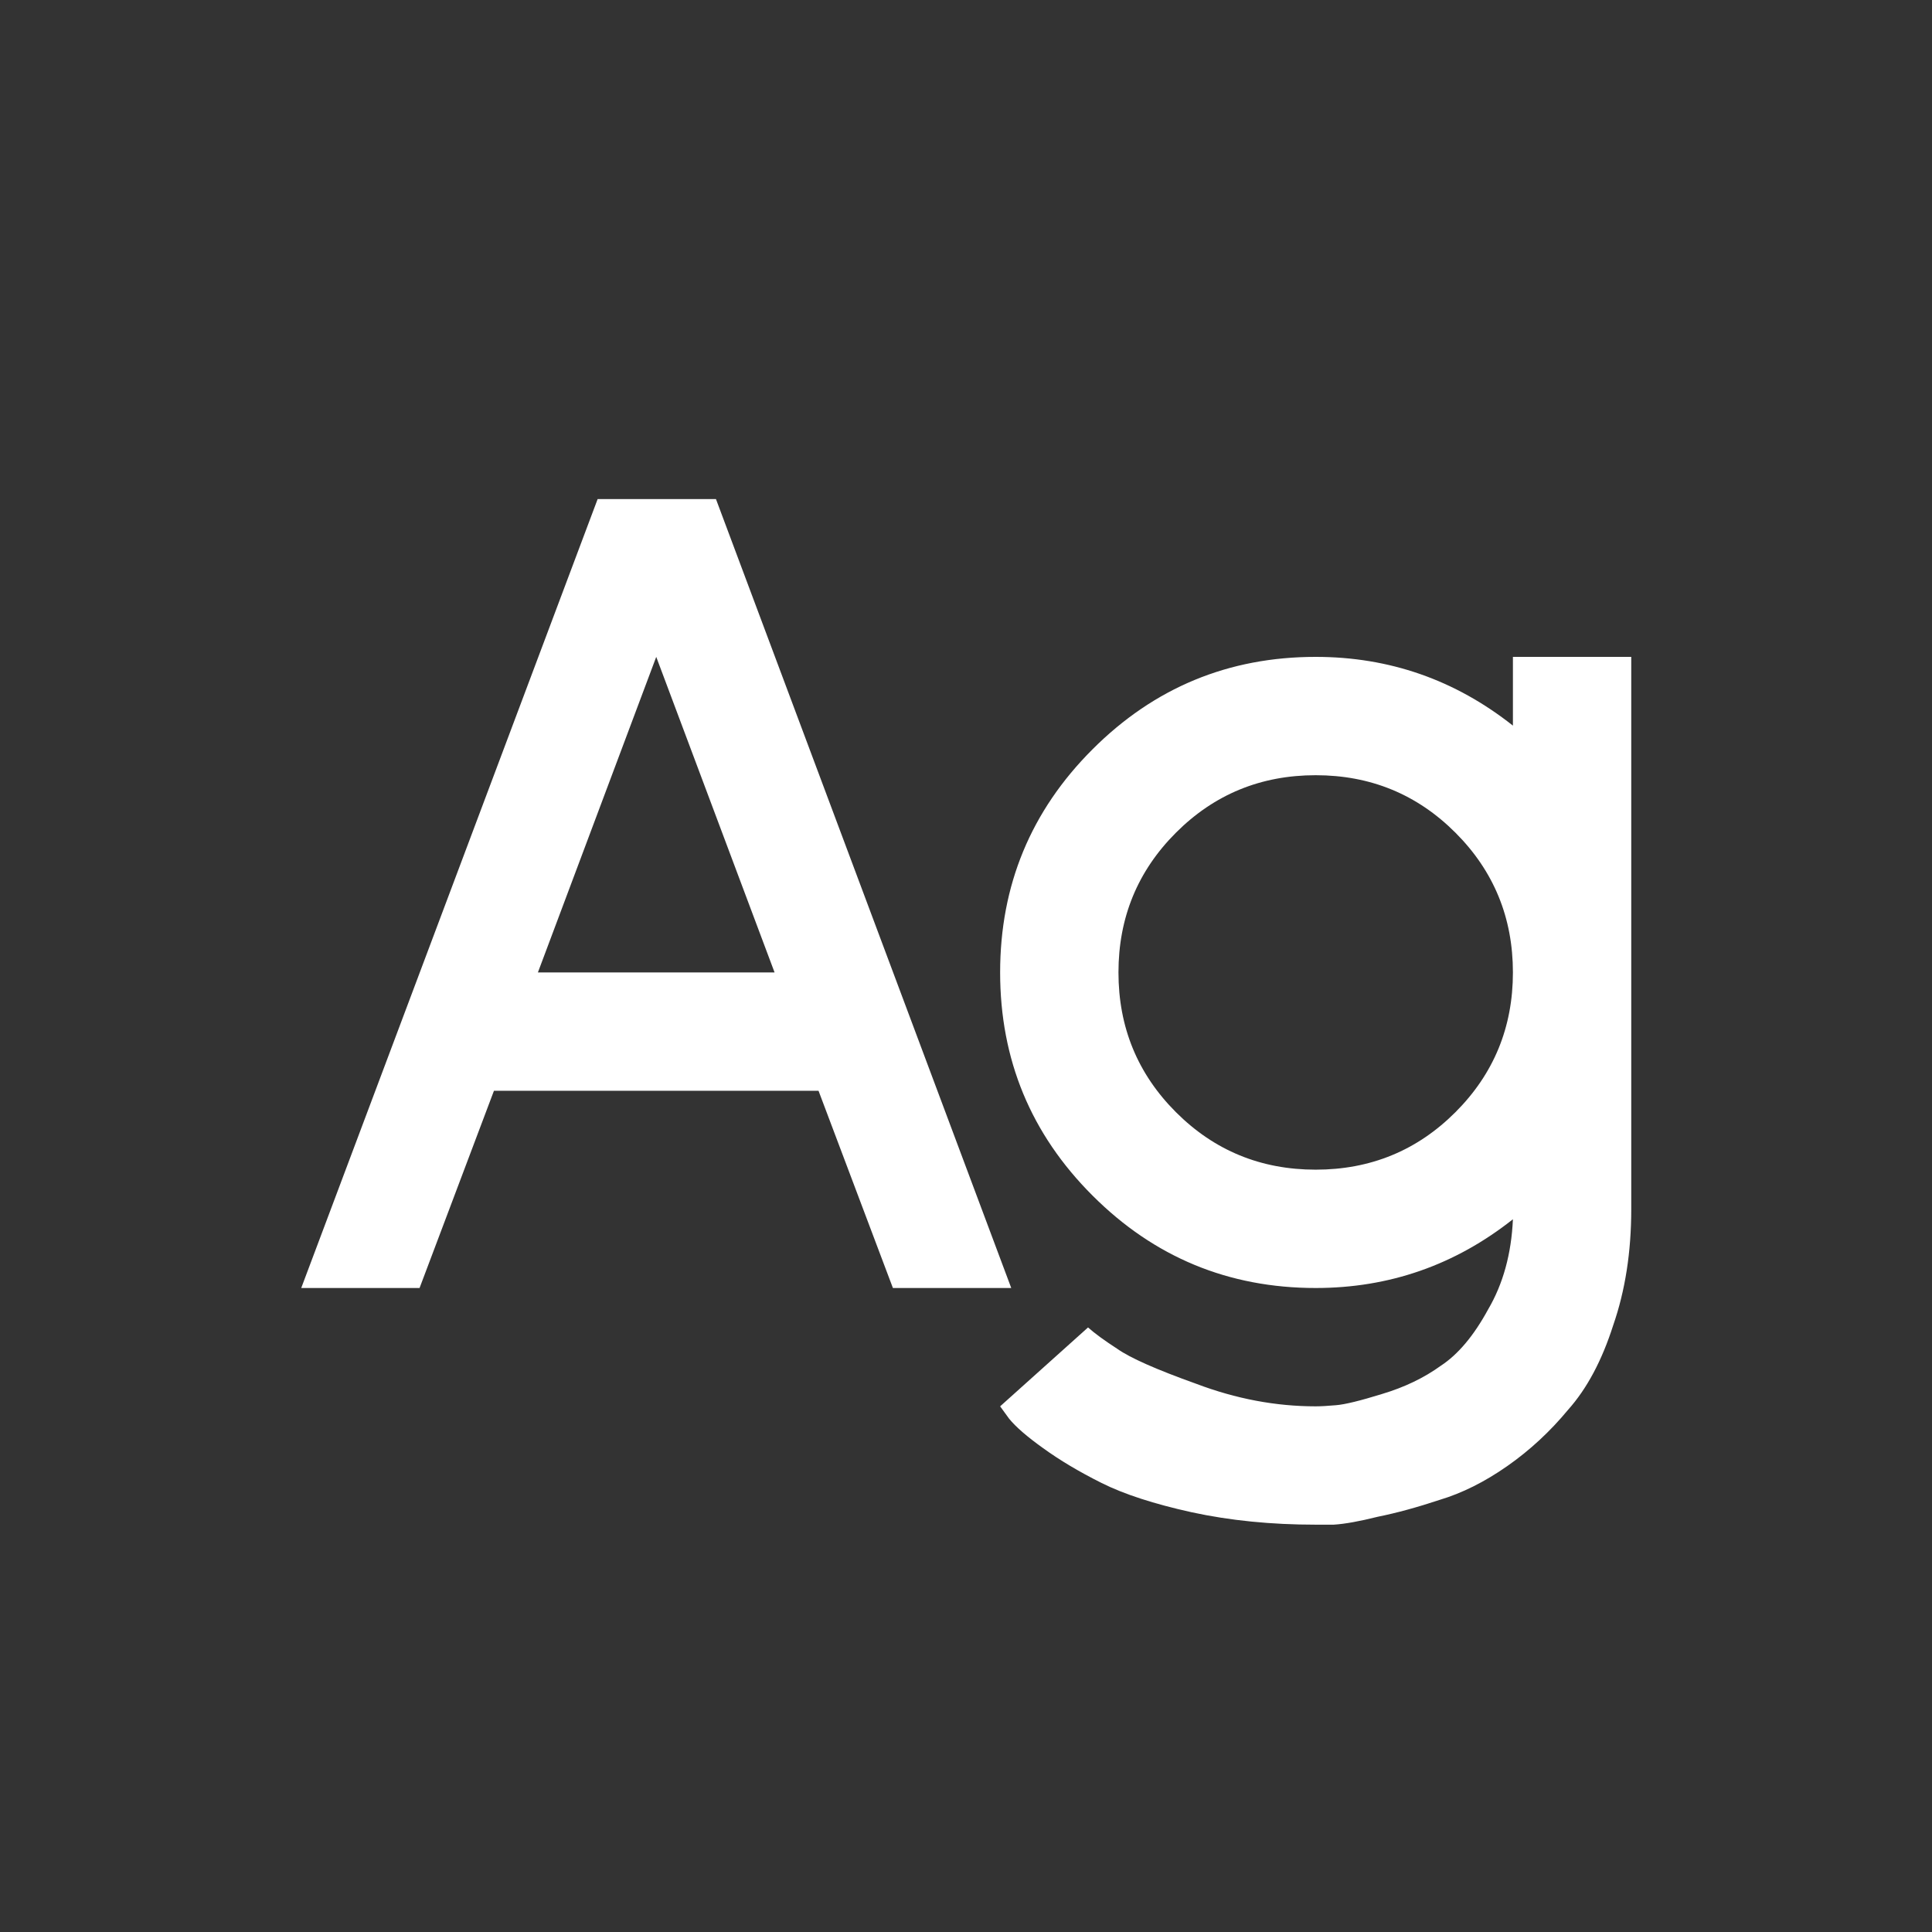<svg width="24" height="24" viewBox="0 0 24 24" fill="none" xmlns="http://www.w3.org/2000/svg">
<rect x="0" y="0" width="24" height="24" fill="#333333" stroke="none"/>
<path d="M11.092 16L10.168 13.55H6.136L5.212 16H3.742L7.424 6.2H8.894L12.562 16H11.092ZM6.682 12.08H9.622L8.152 8.16L6.682 12.08ZM18.794 9.014V8.16H20.264V15.02C20.264 15.552 20.189 16.033 20.04 16.462C19.9 16.901 19.713 17.251 19.48 17.512C19.256 17.783 19.004 18.016 18.724 18.212C18.444 18.408 18.164 18.548 17.884 18.632C17.604 18.725 17.347 18.795 17.114 18.842C16.89 18.898 16.708 18.931 16.568 18.94H16.344C15.793 18.94 15.28 18.889 14.804 18.786C14.337 18.683 13.964 18.562 13.684 18.422C13.404 18.282 13.161 18.137 12.956 17.988C12.76 17.848 12.62 17.727 12.536 17.624L12.424 17.47L13.516 16.49C13.6 16.565 13.721 16.653 13.88 16.756C14.038 16.868 14.365 17.013 14.86 17.19C15.354 17.377 15.849 17.47 16.344 17.47C16.409 17.47 16.493 17.465 16.596 17.456C16.708 17.447 16.899 17.4 17.17 17.316C17.45 17.232 17.692 17.115 17.898 16.966C18.112 16.826 18.308 16.593 18.486 16.266C18.672 15.949 18.775 15.575 18.794 15.146C18.075 15.715 17.258 16 16.344 16C15.261 16 14.337 15.617 13.572 14.852C12.806 14.087 12.424 13.163 12.424 12.08C12.424 10.997 12.806 10.073 13.572 9.308C14.337 8.543 15.261 8.16 16.344 8.16C17.258 8.16 18.075 8.445 18.794 9.014ZM14.608 13.816C15.084 14.292 15.662 14.53 16.344 14.53C17.025 14.53 17.604 14.292 18.08 13.816C18.556 13.34 18.794 12.761 18.794 12.08C18.794 11.399 18.556 10.82 18.08 10.344C17.604 9.868 17.025 9.63 16.344 9.63C15.662 9.63 15.084 9.868 14.608 10.344C14.132 10.82 13.894 11.399 13.894 12.08C13.894 12.761 14.132 13.34 14.608 13.816Z" fill="white"/>
</svg>
